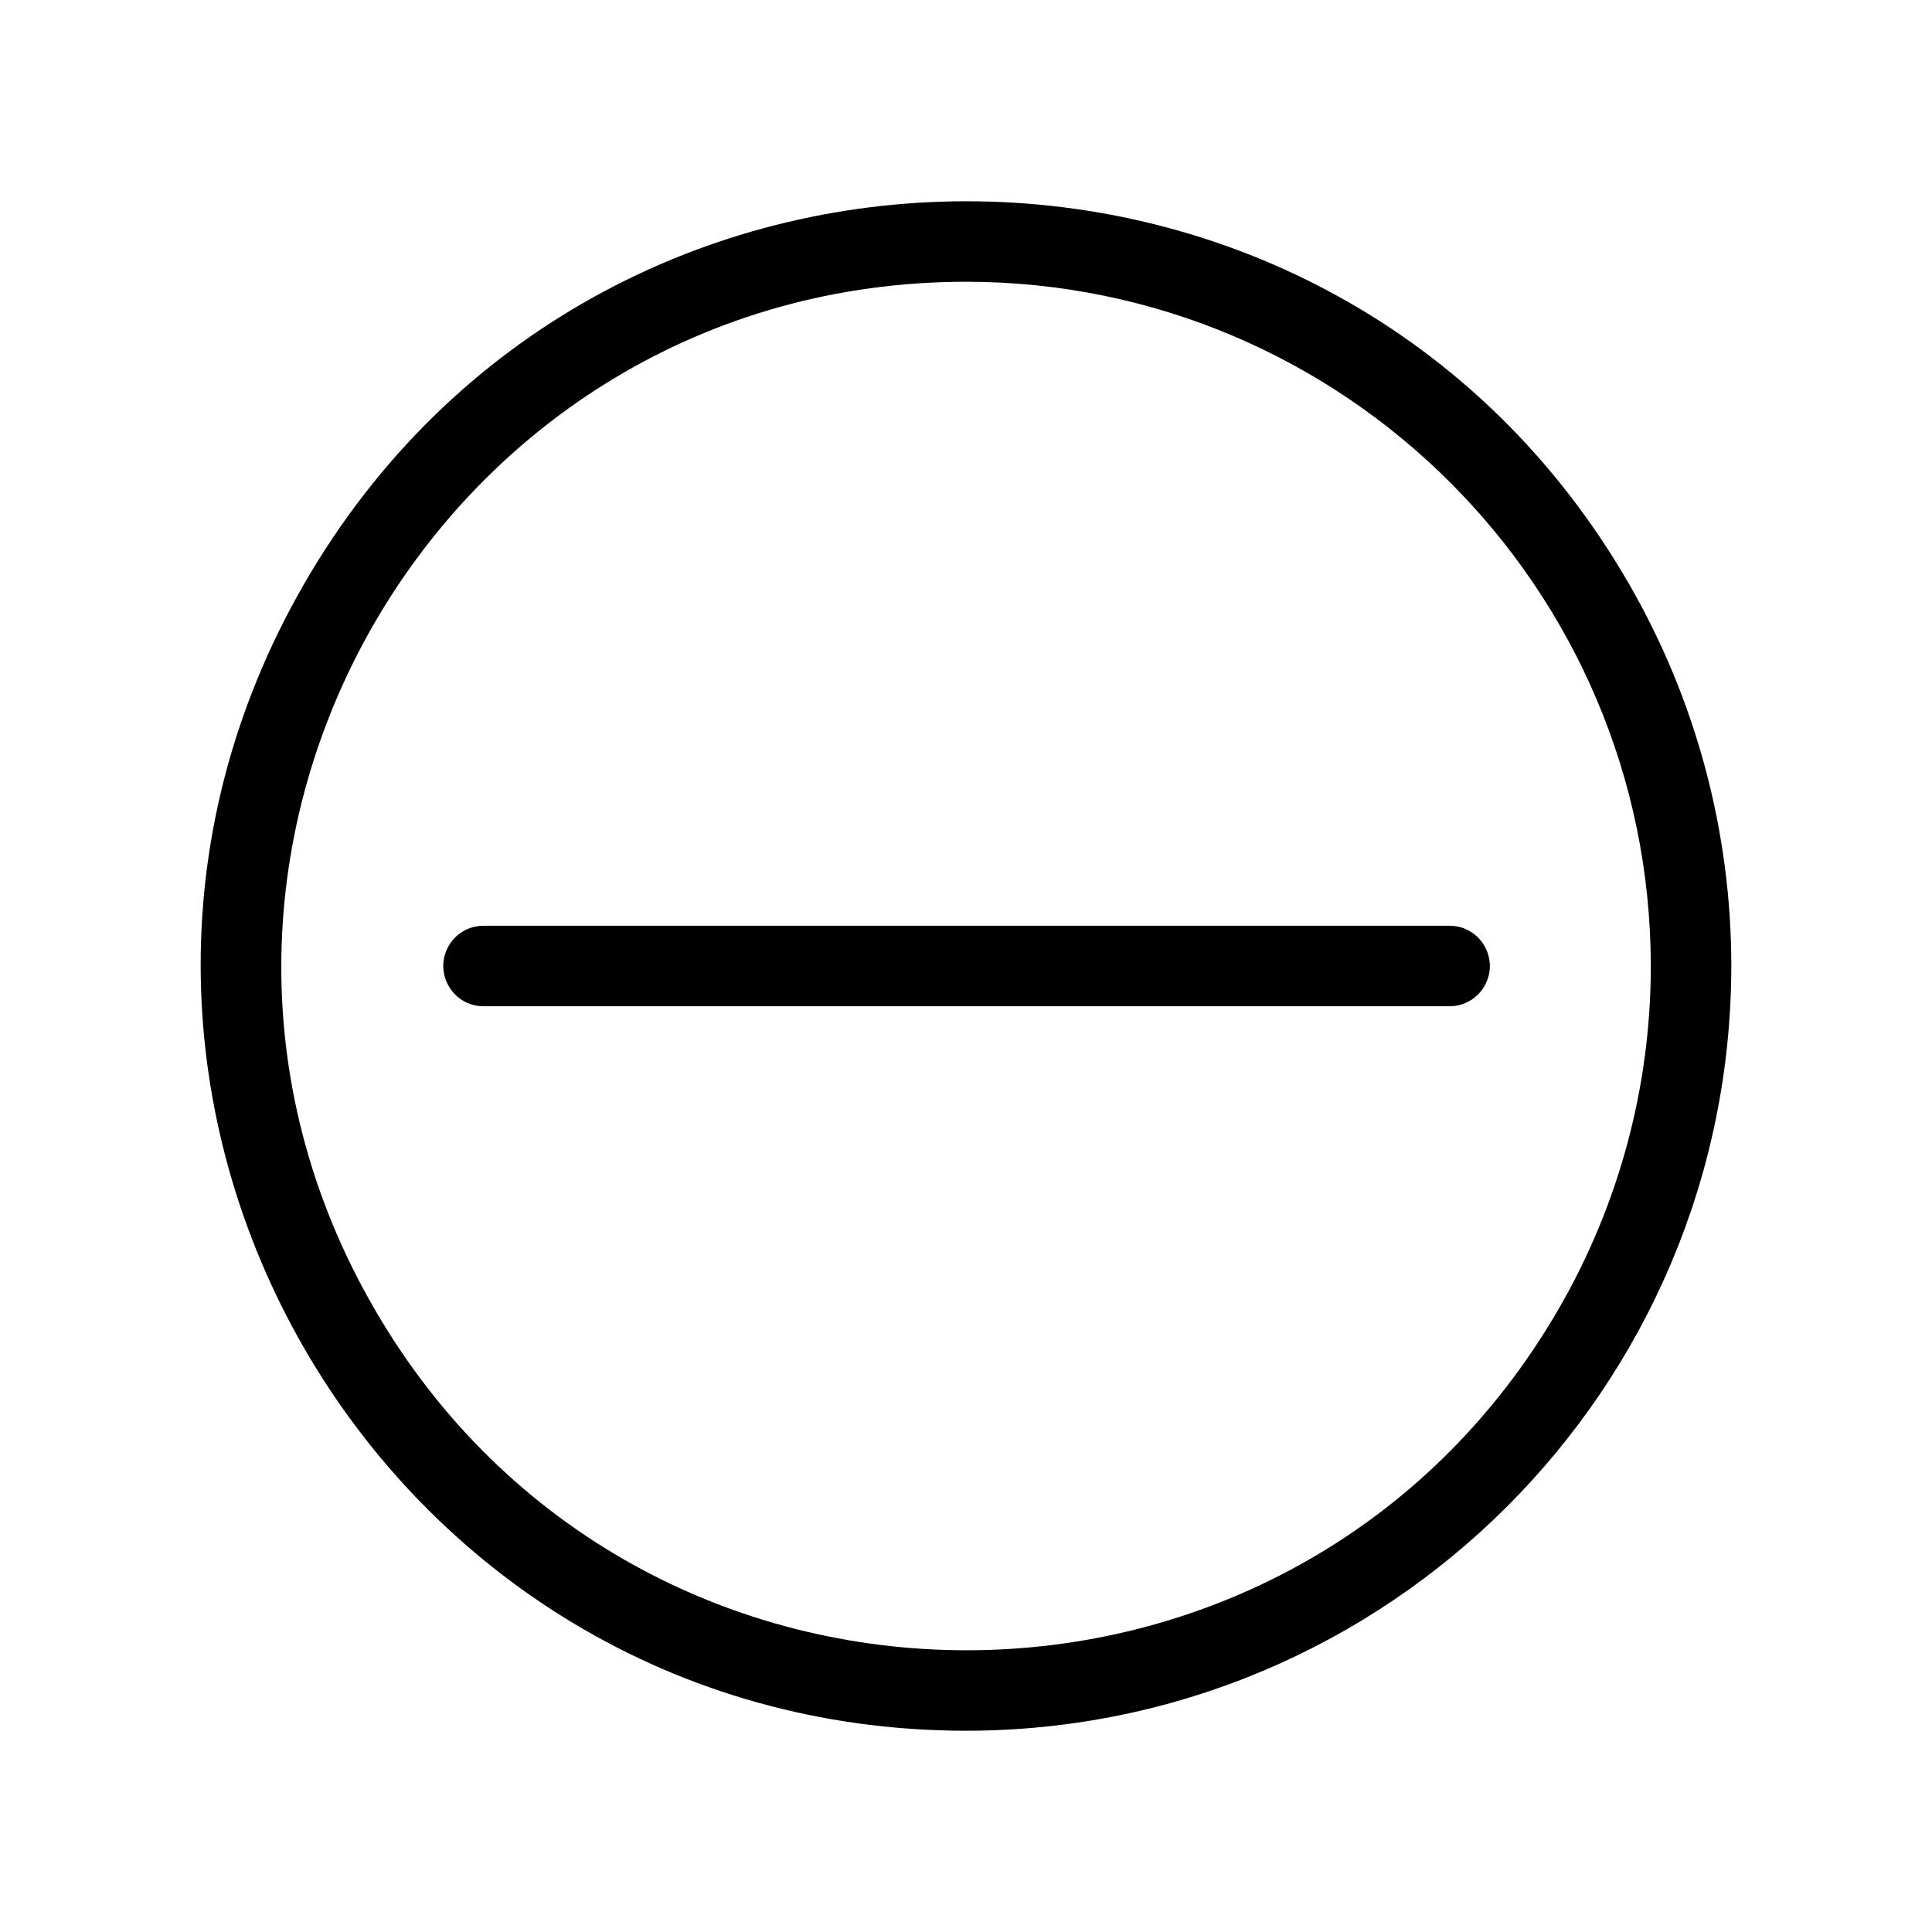 <svg viewBox="0 0 24 24" xmlns="http://www.w3.org/2000/svg">
  <path d="M 12.007 21.5 C 4.694 21.5 0.123 13.583 3.78 7.25 C 7.436 0.917 16.578 0.917 20.234 7.25 C 21.068 8.694 21.507 10.332 21.507 12 C 21.501 17.244 17.251 21.494 12.007 21.5 Z M 12.007 3.5 C 5.464 3.5 1.374 10.583 4.646 16.25 C 7.917 21.917 16.097 21.917 19.368 16.25 C 20.114 14.958 20.507 13.492 20.507 12 C 20.501 7.308 16.699 3.506 12.007 3.5 Z M 18.007 12.5 L 6.007 12.5 C 5.622 12.5 5.382 12.083 5.574 11.75 C 5.663 11.595 5.828 11.5 6.007 11.5 L 18.007 11.5 C 18.392 11.5 18.632 11.917 18.44 12.25 C 18.351 12.405 18.186 12.5 18.007 12.5 Z"/>
</svg>
